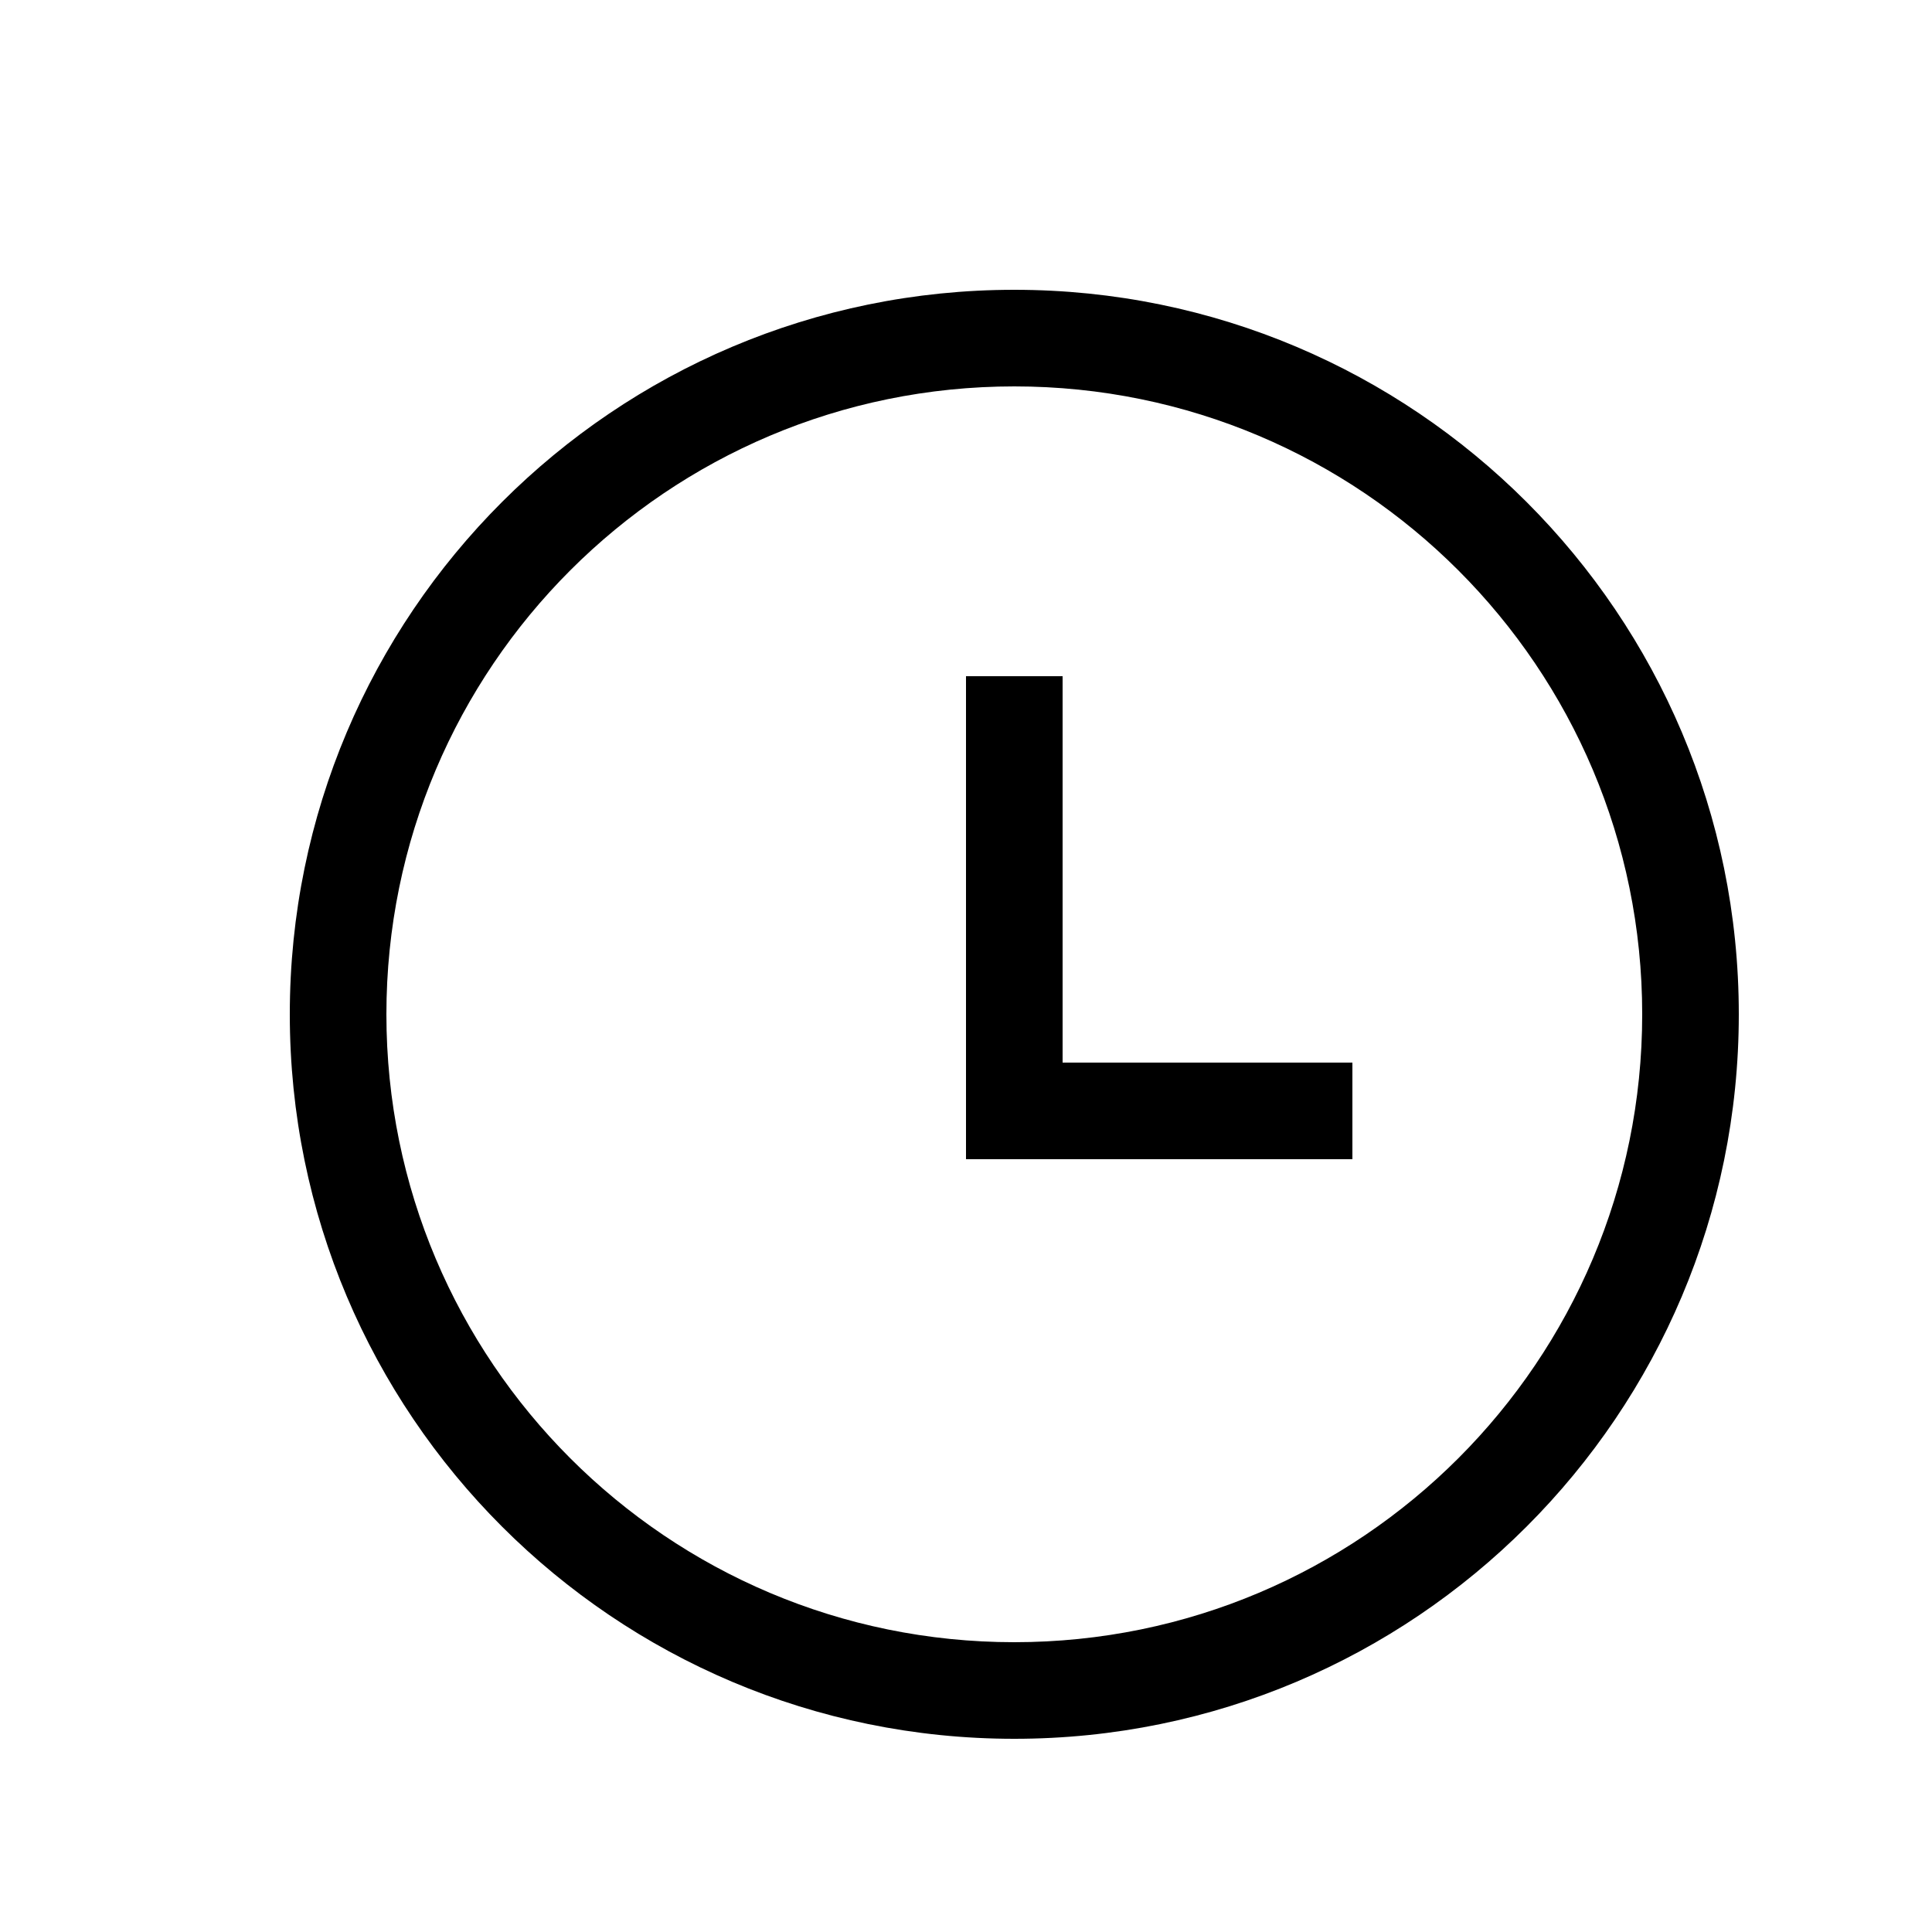 <svg width="20" height="20" viewBox="0 0 20 20"  xmlns="http://www.w3.org/2000/svg" id="time-default">
<path fill-rule="evenodd" clip-rule="evenodd" d="M17 10.5C17 14.09 14.09 17 10.5 17C6.91 17 4 14.09 4 10.5C4 6.91 6.91 4 10.5 4C14.09 4 17 6.91 17 10.5ZM18 10.5C18 14.642 14.642 18 10.5 18C6.358 18 3 14.642 3 10.5C3 6.358 6.358 3 10.5 3C14.642 3 18 6.358 18 10.5ZM10 12V7H11V11H14V12H10Z" fill="currentColor"/>
</svg>
